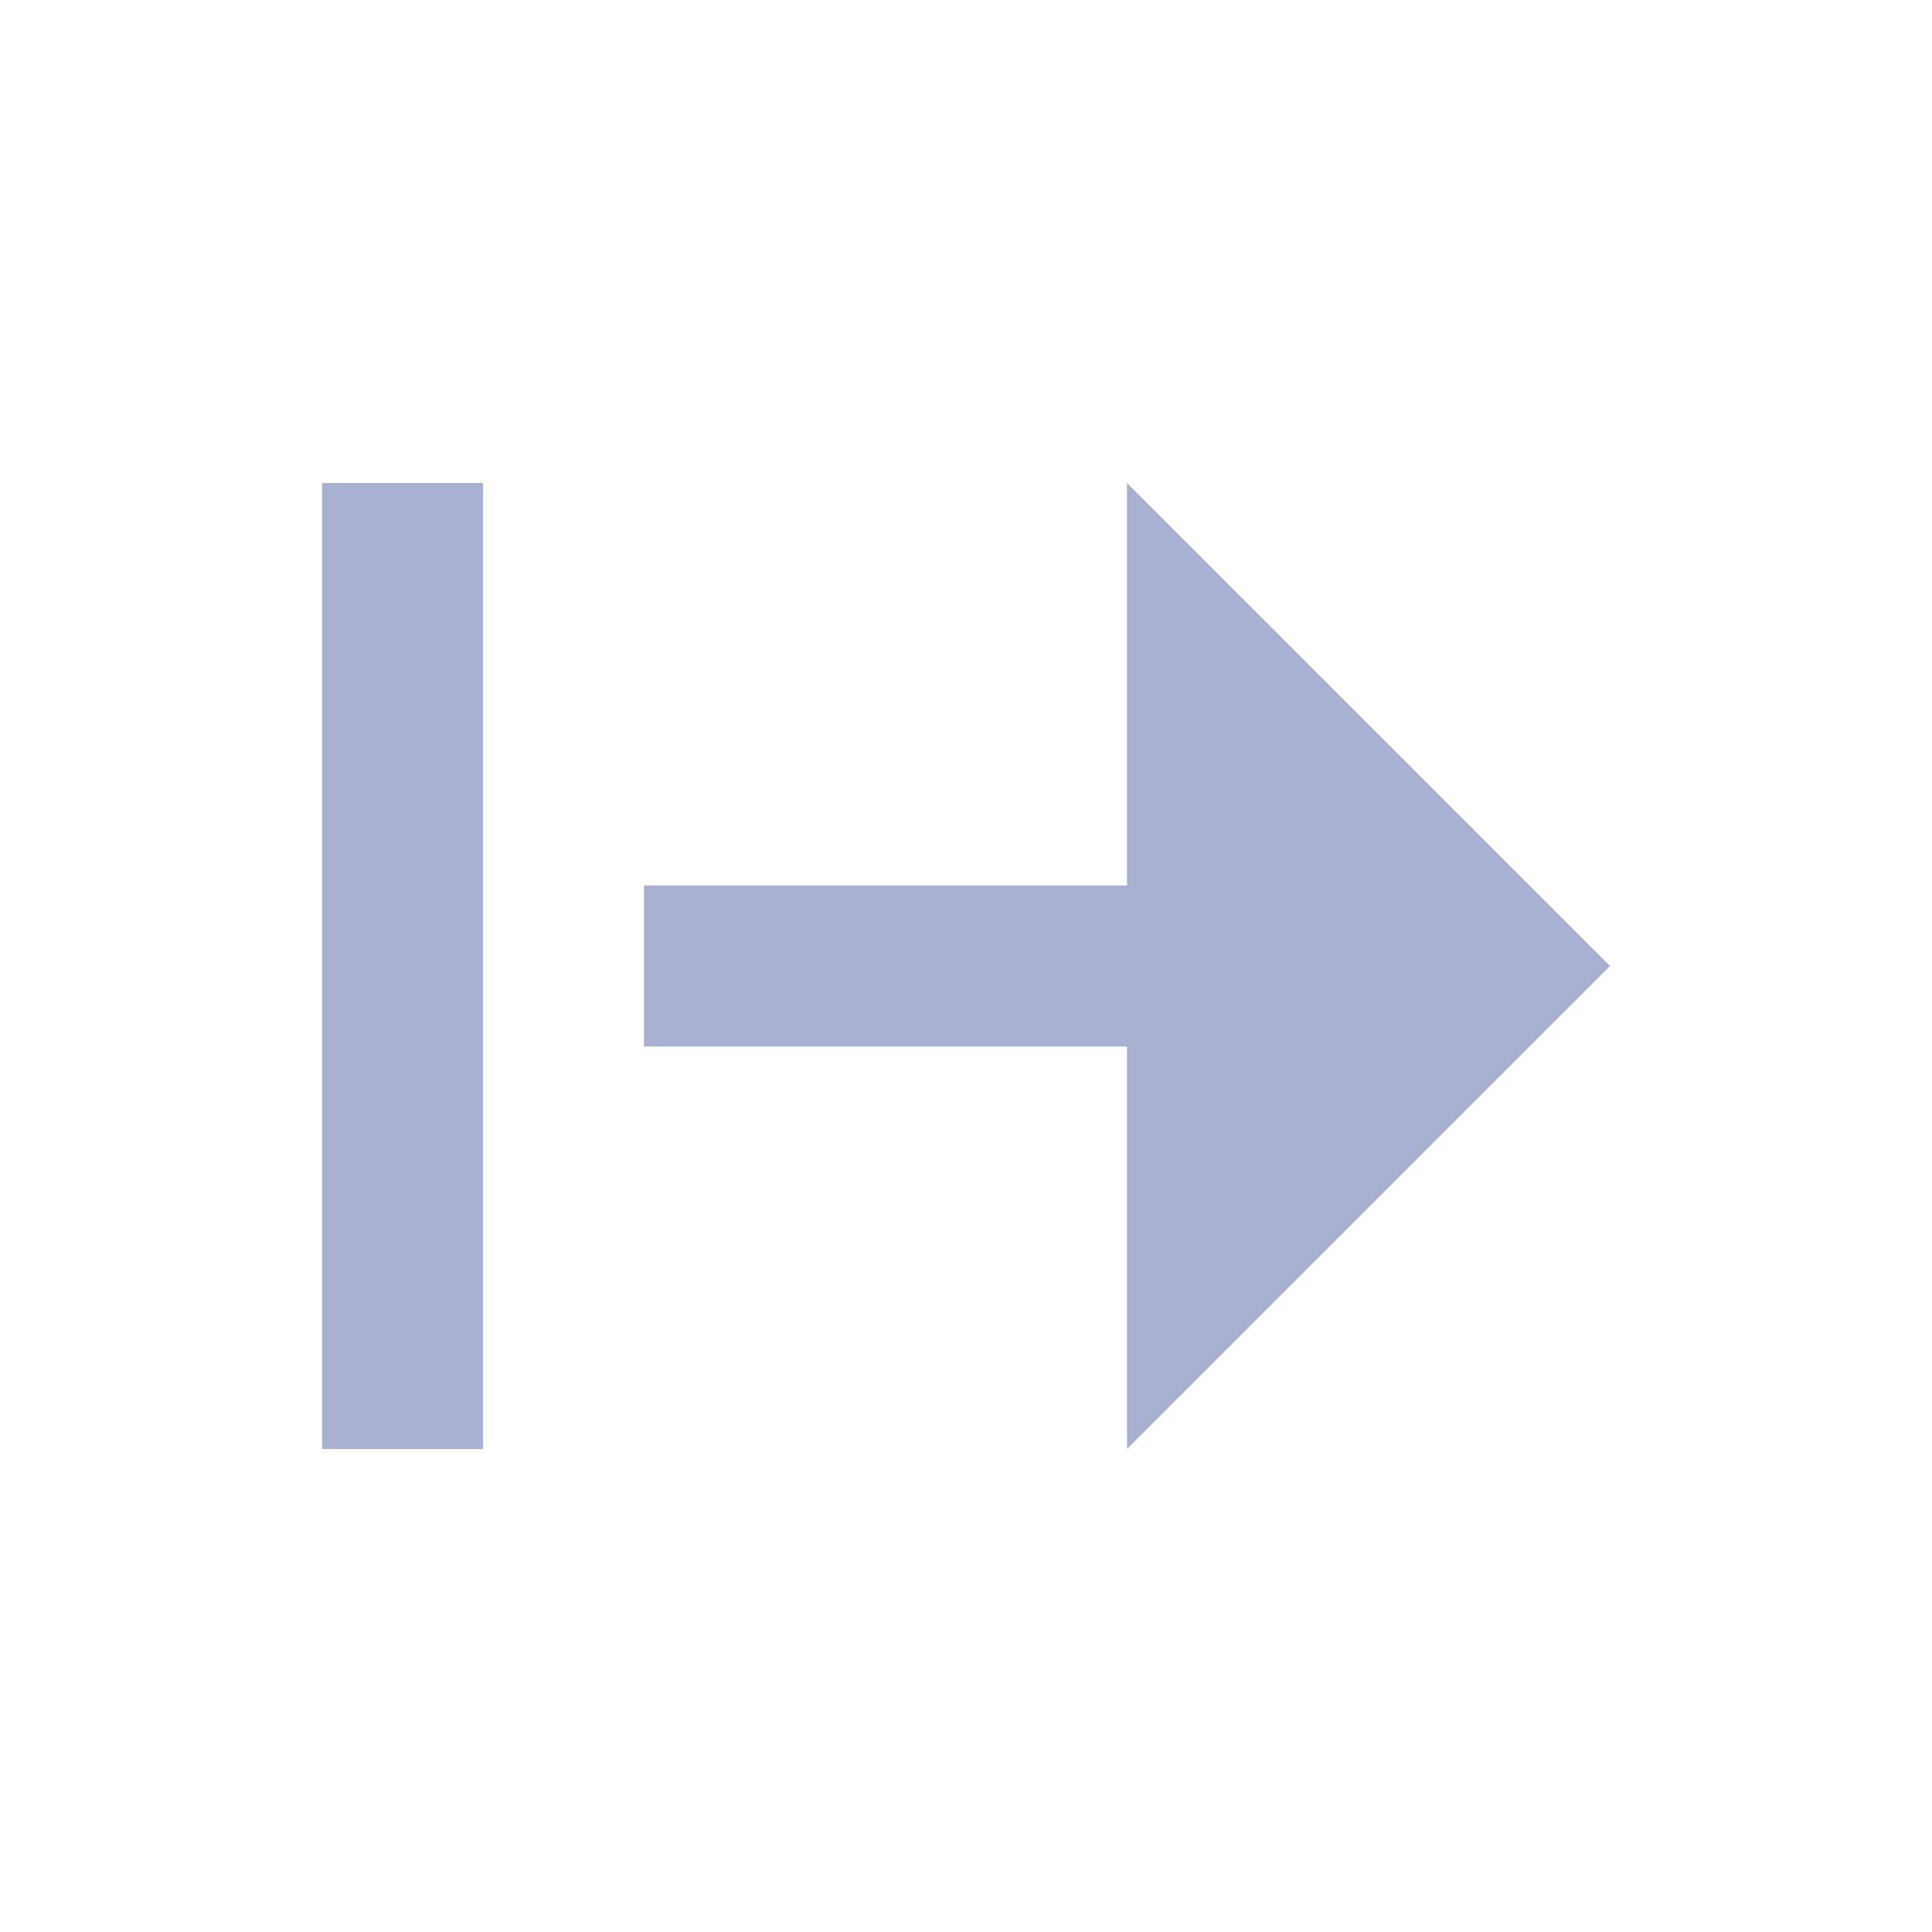 <svg width="16" height="16" viewBox="0 0 16 16" fill="none" xmlns="http://www.w3.org/2000/svg">
<path d="M2.667 4H4V12H2.667V4ZM9.333 7.333H5.333V8.667H9.333V12L13.333 8L9.333 4V7.333Z" fill="#A7B1CF"/>
</svg>
